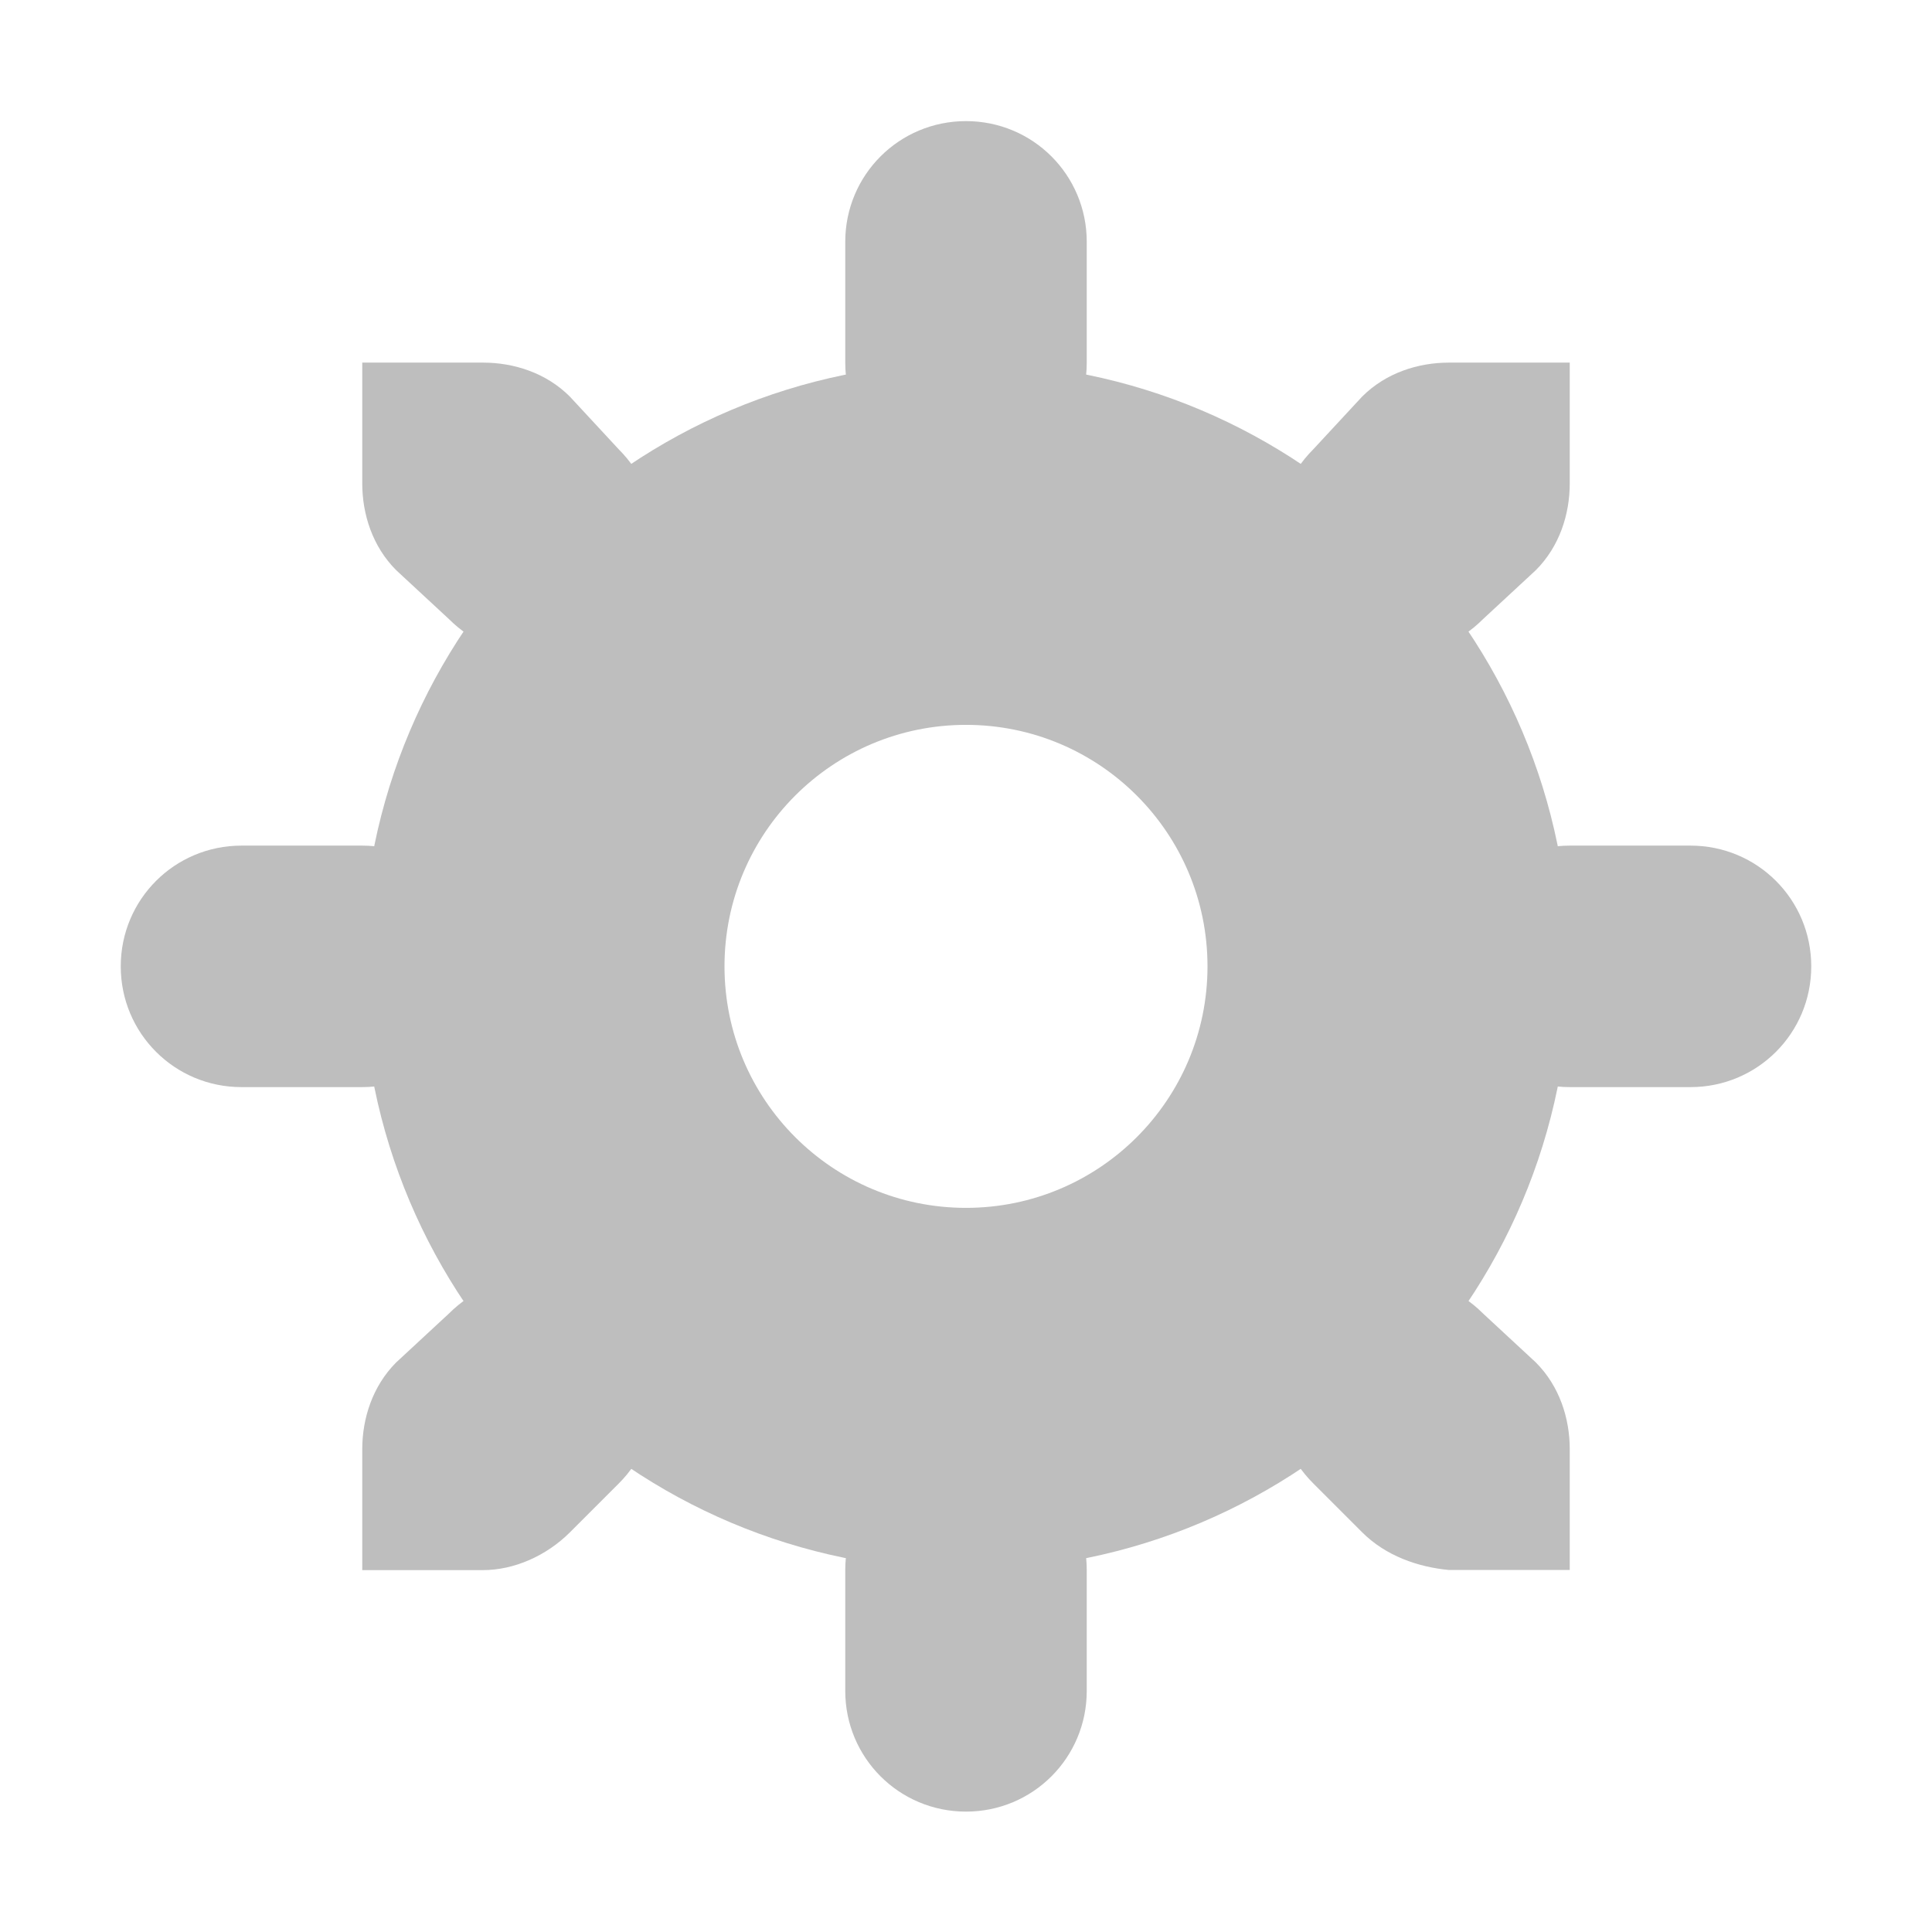 <svg xmlns="http://www.w3.org/2000/svg" xmlns:osb="http://www.openswatchbook.org/uri/2009/osb" xmlns:svg="http://www.w3.org/2000/svg" style="enable-background:new" id="svg7384" width="16" height="16" version="1.1"><title id="title8473">Moka Symbolic Icon Theme</title><defs id="defs7386"><linearGradient id="linearGradient5606" osb:paint="solid"><stop style="stop-color:#000;stop-opacity:1" id="stop5608" offset="0"/></linearGradient><filter id="filter7554" color-interpolation-filters="sRGB"><feBlend id="feBlend7556" in2="BackgroundImage" mode="darken"/></filter></defs><g style="display:inline" id="layer2" transform="translate(-442,-423.997)"><path style="color:#000;fill:#bebebe;fill-opacity:1;fill-rule:nonzero;stroke:none;stroke-width:2;marker:none;visibility:visible;display:inline;overflow:visible;enable-background:accumulate" id="path6355" d="m 450,427 c -2.761,0 -5,2.239 -5,5 0,2.761 2.239,5 5,5 2.761,0 5,-2.239 5,-5 0,-2.761 -2.239,-5 -5,-5 z m 0,3 c 1.105,0 2,0.895 2,2 0,1.105 -0.895,2 -2,2 -1.105,0 -2,-0.895 -2,-2 0,-1.105 0.895,-2 2,-2 z"/><path style="color:#000;fill:#bebebe;fill-opacity:1;fill-rule:nonzero;stroke:none;stroke-width:2;marker:none;visibility:visible;display:inline;overflow:visible;enable-background:accumulate" id="rect6426" d="m 450,425 c -0.554,0 -1,0.446 -1,1 l 0,1 c 0,0.554 0.446,1 1,1 0.554,0 1,-0.446 1,-1 l 0,-1 c 0,-0.554 -0.446,-1 -1,-1 z m -5,2 0,1 c 0,0.256 0.085,0.523 0.281,0.719 l 0.438,0.406 c 0.392,0.392 1.015,0.392 1.406,0 0.392,-0.392 0.392,-1.015 0,-1.406 l -0.406,-0.438 C 446.523,427.085 446.256,427 446,427 z m 9,0 c -0.256,0 -0.523,0.085 -0.719,0.281 l -0.406,0.438 c -0.392,0.392 -0.392,1.015 0,1.406 0.392,0.392 1.015,0.392 1.406,0 l 0.438,-0.406 C 454.915,428.523 455,428.256 455,428 l 0,-1 z m -10,4 c -0.554,0 -1,0.446 -1,1 0,0.554 0.446,1 1,1 l 1,0 c 0.554,0 1,-0.446 1,-1 0,-0.554 -0.446,-1 -1,-1 z m 11,0 c -0.554,0 -1,0.446 -1,1 0,0.554 0.446,1 1,1 l 1,0 c 0.554,0 1,-0.446 1,-1 0,-0.554 -0.446,-1 -1,-1 z m -8.594,3.594 c -0.256,0 -0.492,0.085 -0.688,0.281 l -0.438,0.406 C 445.085,435.477 445,435.744 445,436 l 0,1 1,0 c 0.256,0 0.523,-0.117 0.719,-0.312 l 0.406,-0.406 c 0.392,-0.392 0.392,-1.015 0,-1.406 -0.196,-0.196 -0.463,-0.281 -0.719,-0.281 z m 7.188,0 c -0.256,0 -0.523,0.085 -0.719,0.281 -0.392,0.392 -0.392,1.015 0,1.406 l 0.406,0.406 c 0.196,0.196 0.464,0.288 0.719,0.312 l 1,0 0,-1 c 0,-0.256 -0.085,-0.523 -0.281,-0.719 l -0.438,-0.406 c -0.196,-0.196 -0.432,-0.281 -0.688,-0.281 z M 450,436 c -0.554,0 -1,0.446 -1,1 l 0,1 c 0,0.554 0.446,1 1,1 0.554,0 1,-0.446 1,-1 l 0,-1 c 0,-0.554 -0.446,-1 -1,-1 z"/></g></svg>